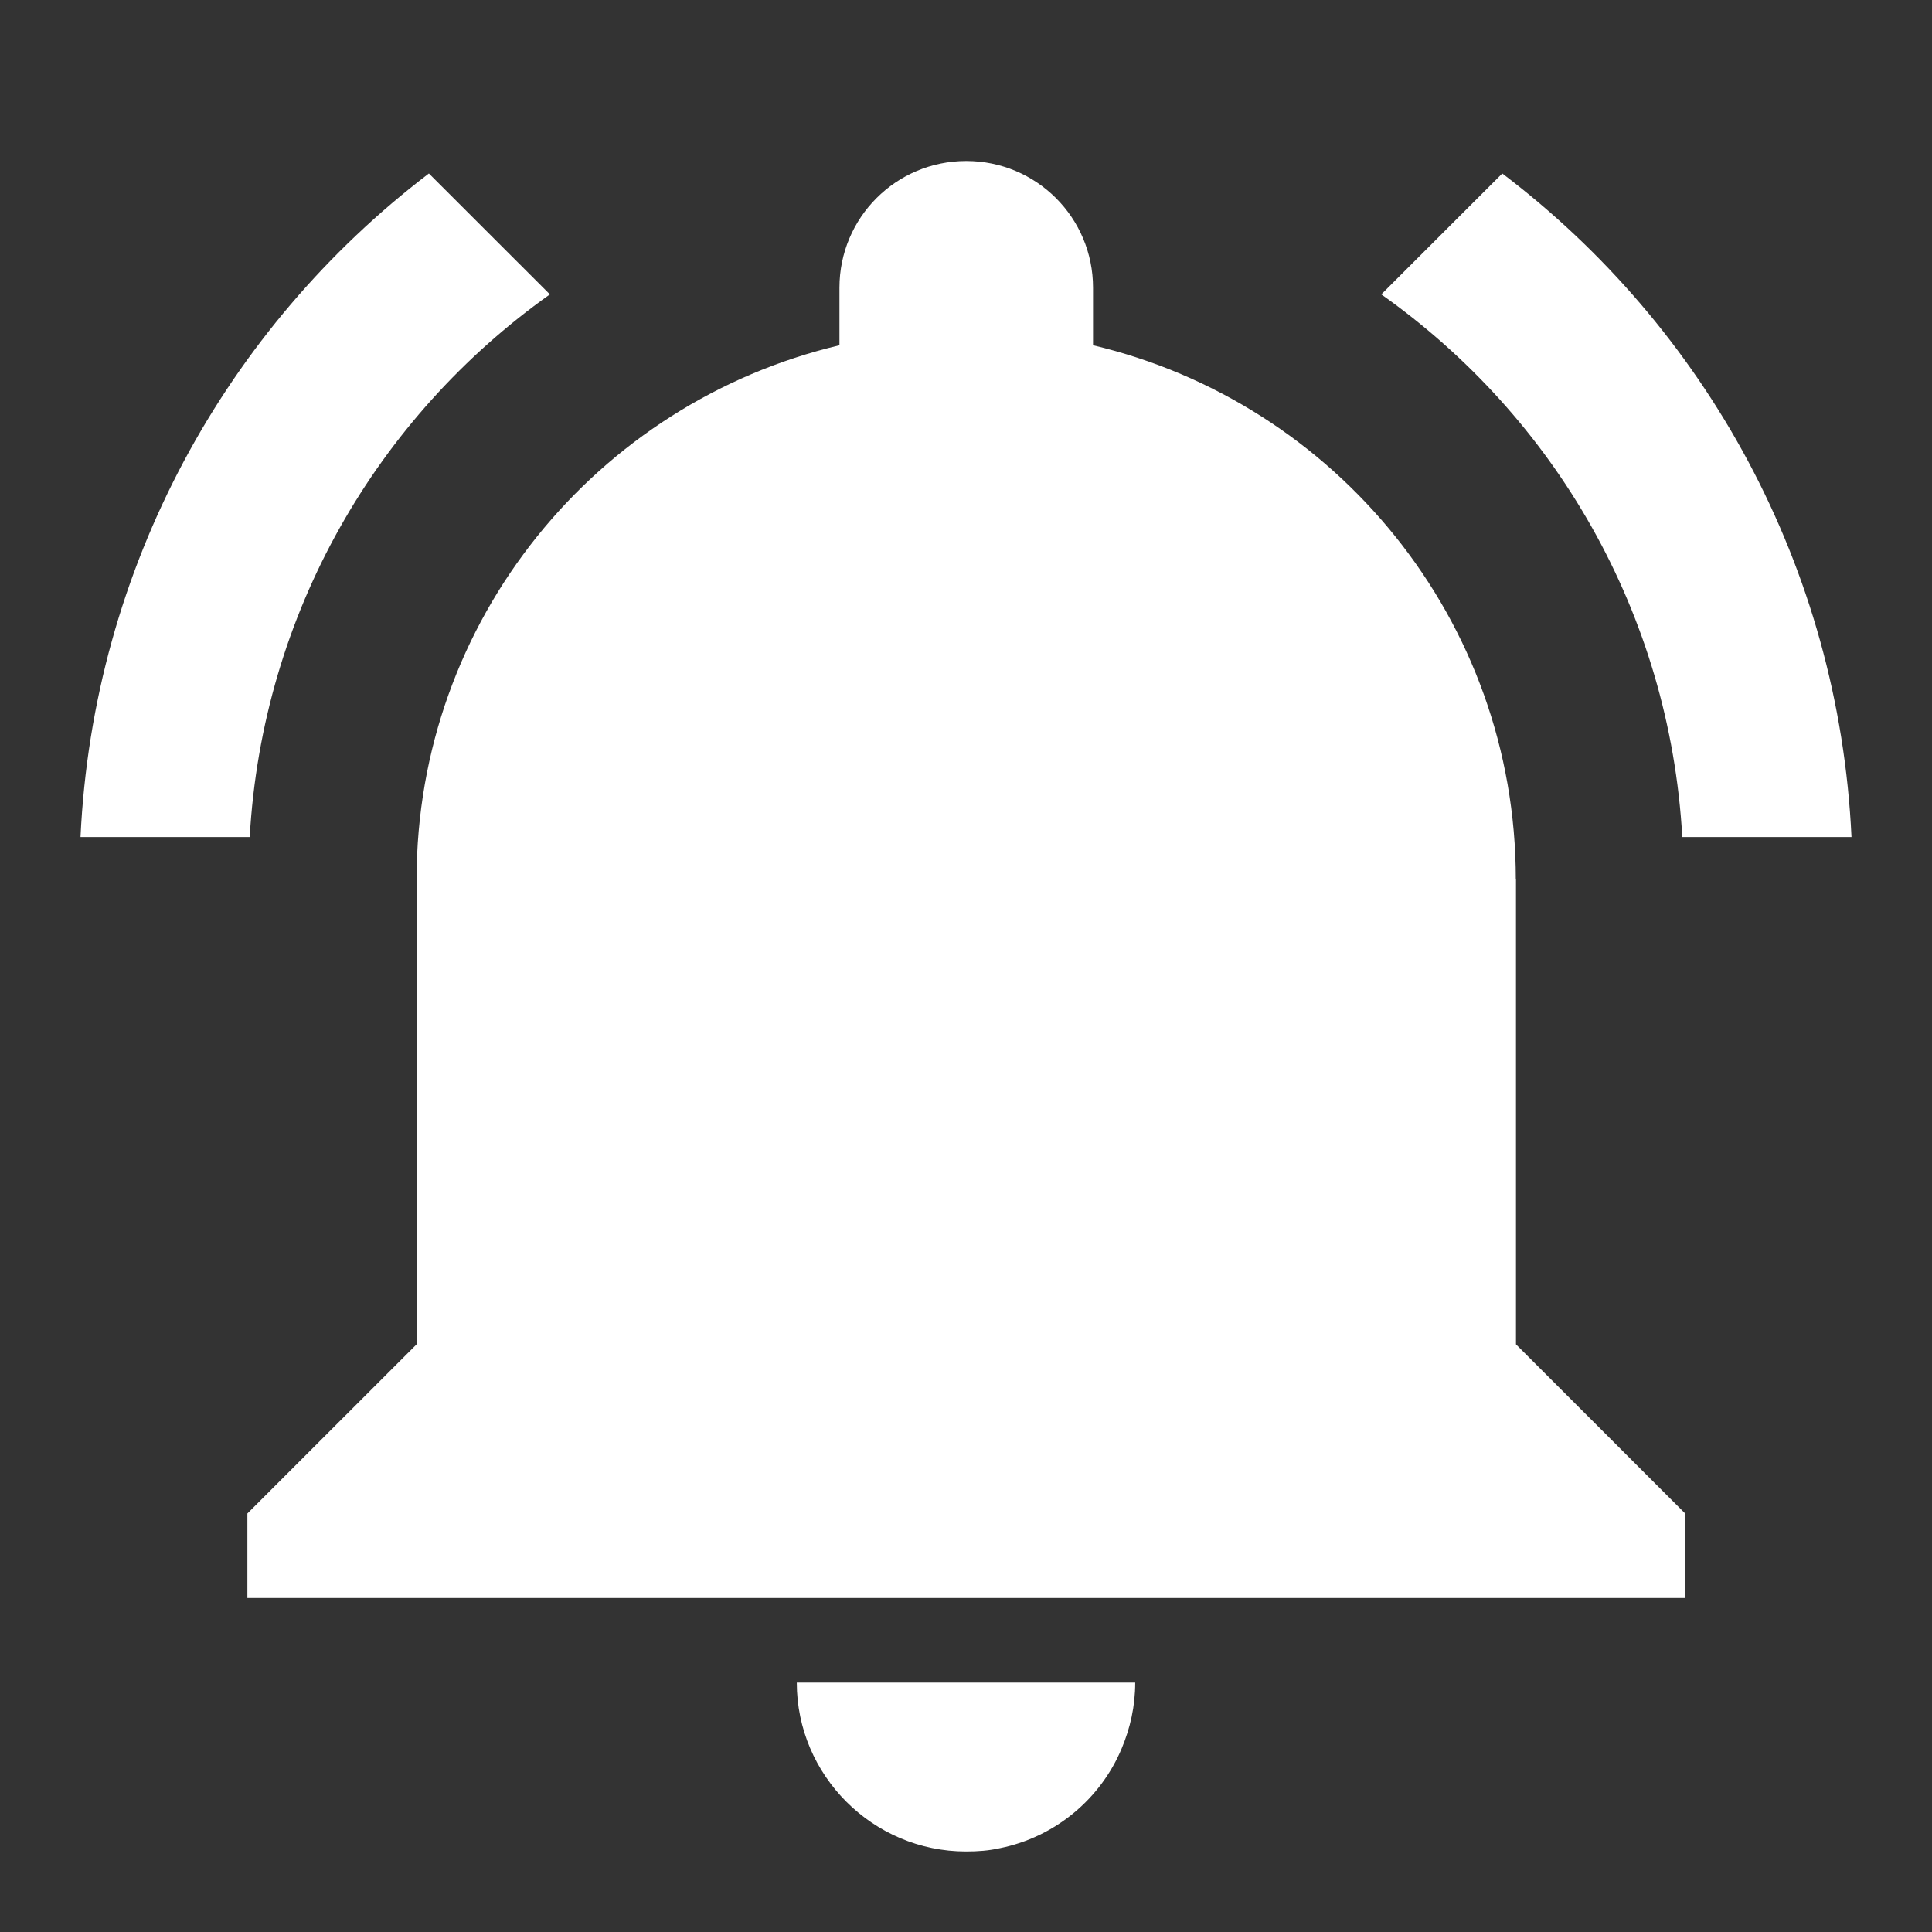 <svg width="24" height="24" viewBox="0 0 24 24" fill="none" xmlns="http://www.w3.org/2000/svg">
<rect x="0" y="0" width="24" height="24" fill="#333333" stroke="none"/>
<g id="Frame">
<path id="Vector" d="M6.831 3.657L5.328 2.155C2.818 4.067 1.158 7.038 1 10.398H3.102C3.259 7.616 4.687 5.18 6.831 3.657ZM20.898 10.398H23C22.843 7.038 21.182 4.065 18.662 2.155L17.159 3.657C19.313 5.18 20.741 7.616 20.898 10.398ZM18.83 10.924C18.83 7.701 16.591 5.001 13.578 4.289V3.574C13.578 2.702 12.873 2 12.003 2C11.13 2 10.428 2.705 10.428 3.574V4.289C7.412 5.004 5.175 7.701 5.175 10.924V16.7L3.073 18.801V19.851H20.934V18.801L18.832 16.7V10.924H18.83ZM12 23C12.147 23 12.284 22.99 12.421 22.959C13.103 22.822 13.671 22.35 13.934 21.72C14.04 21.467 14.102 21.196 14.102 20.902H9.898C9.898 22.055 10.843 23 12 23Z" fill="white"/>
</g>
</svg>
